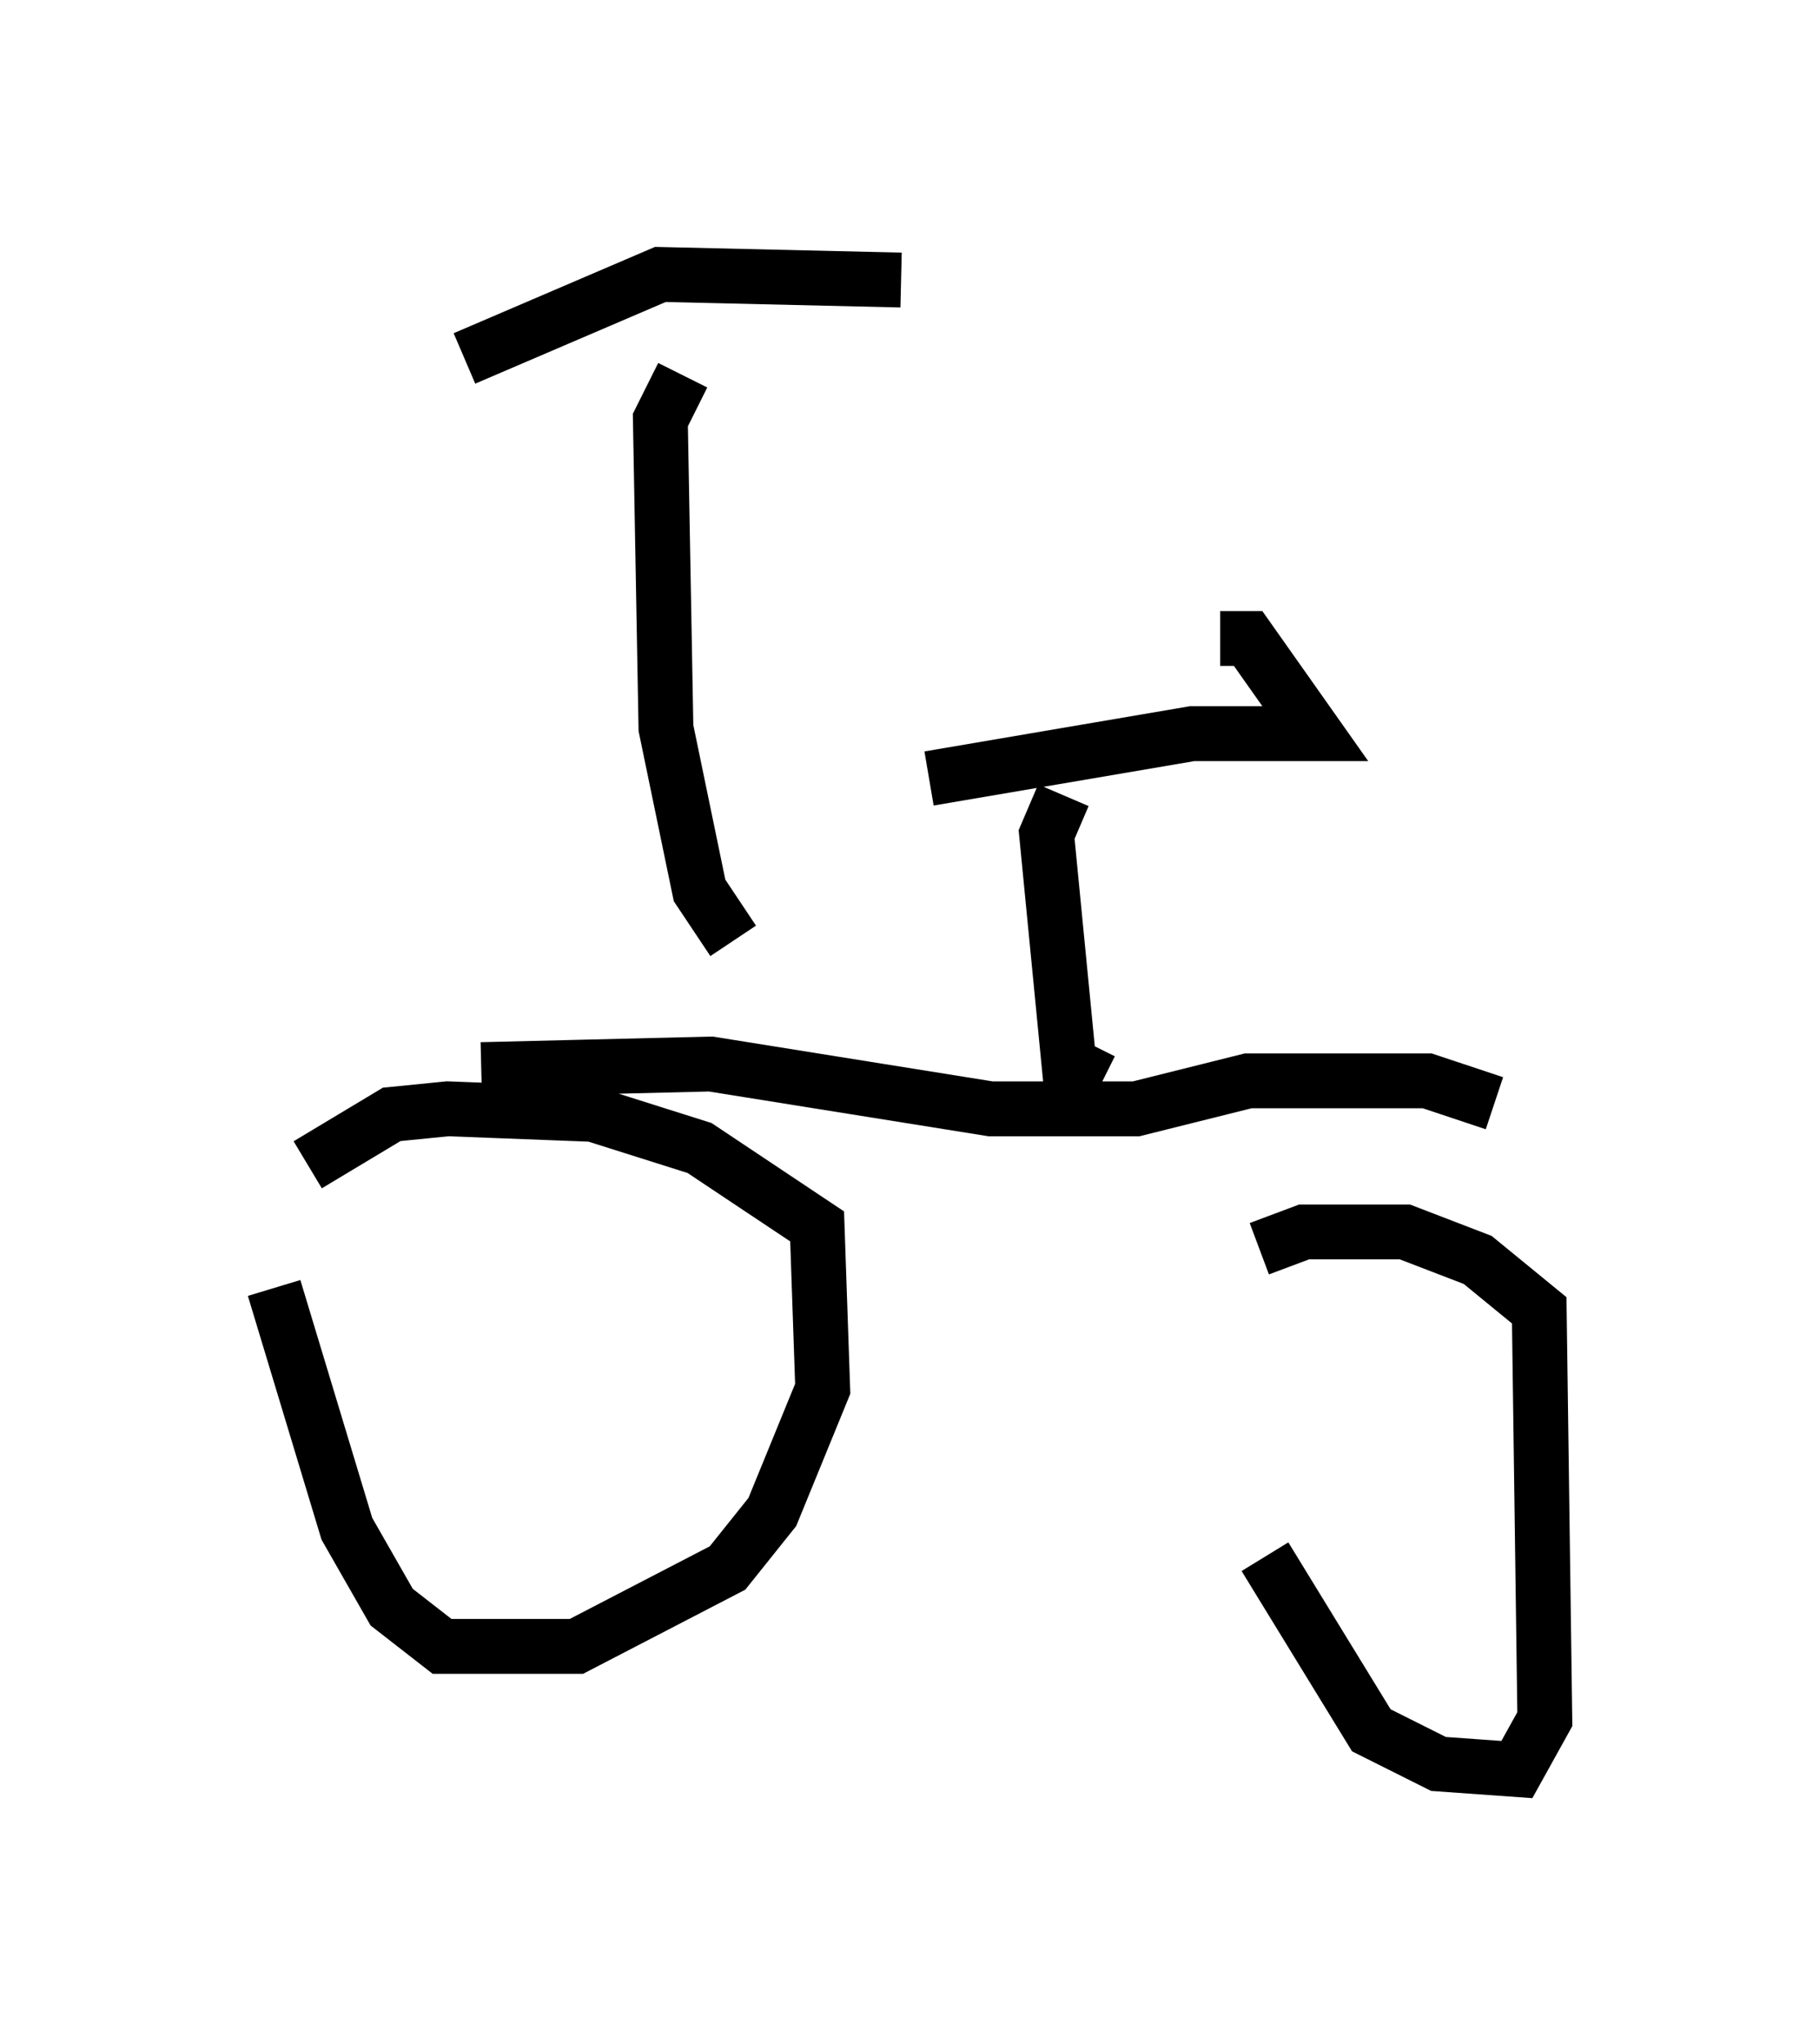 <?xml version="1.0" encoding="utf-8" ?>
<svg baseProfile="full" height="37.257" version="1.1" width="33.173" xmlns="http://www.w3.org/2000/svg" xmlns:ev="http://www.w3.org/2001/xml-events" xmlns:xlink="http://www.w3.org/1999/xlink"><defs /><rect fill="white" height="37.257" width="33.173" x="0" y="0" /><path d="M21.436, 24.294 m1.633, 4.083 l1.94, 3.165 1.225, 0.613 l1.429, 0.102 0.51, -0.919 l-0.102, -7.452 -1.123, -0.919 l-1.327, -0.51 -1.838, 0.0 l-0.817, 0.306 m-17.967, 0.715 l1.327, 4.39 0.817, 1.429 l0.919, 0.715 2.45, 0.0 l2.756, -1.429 0.817, -1.021 l0.919, -2.246 -0.102, -2.96 l-2.144, -1.429 -1.94, -0.613 l-2.654, -0.102 -1.021, 0.102 l-1.531, 0.919 m3.165, -1.735 l4.185, -0.102 5.104, 0.817 l2.654, 0.0 2.042, -0.51 l3.267, 0.0 1.225, 0.408 m-13.883, -2.96 l-0.613, -0.919 -0.613, -2.96 l-0.102, -5.615 0.408, -0.817 m-3.981, -0.306 l3.573, -1.531 4.39, 0.102 m3.675, 14.598 l-0.613, -0.306 -0.408, -4.185 l0.306, -0.715 m-2.45, -0.306 l4.798, -0.817 2.246, 0.0 l-1.225, -1.735 -0.51, 0.0 " fill="none" stroke="black" stroke-width="1" /></svg>